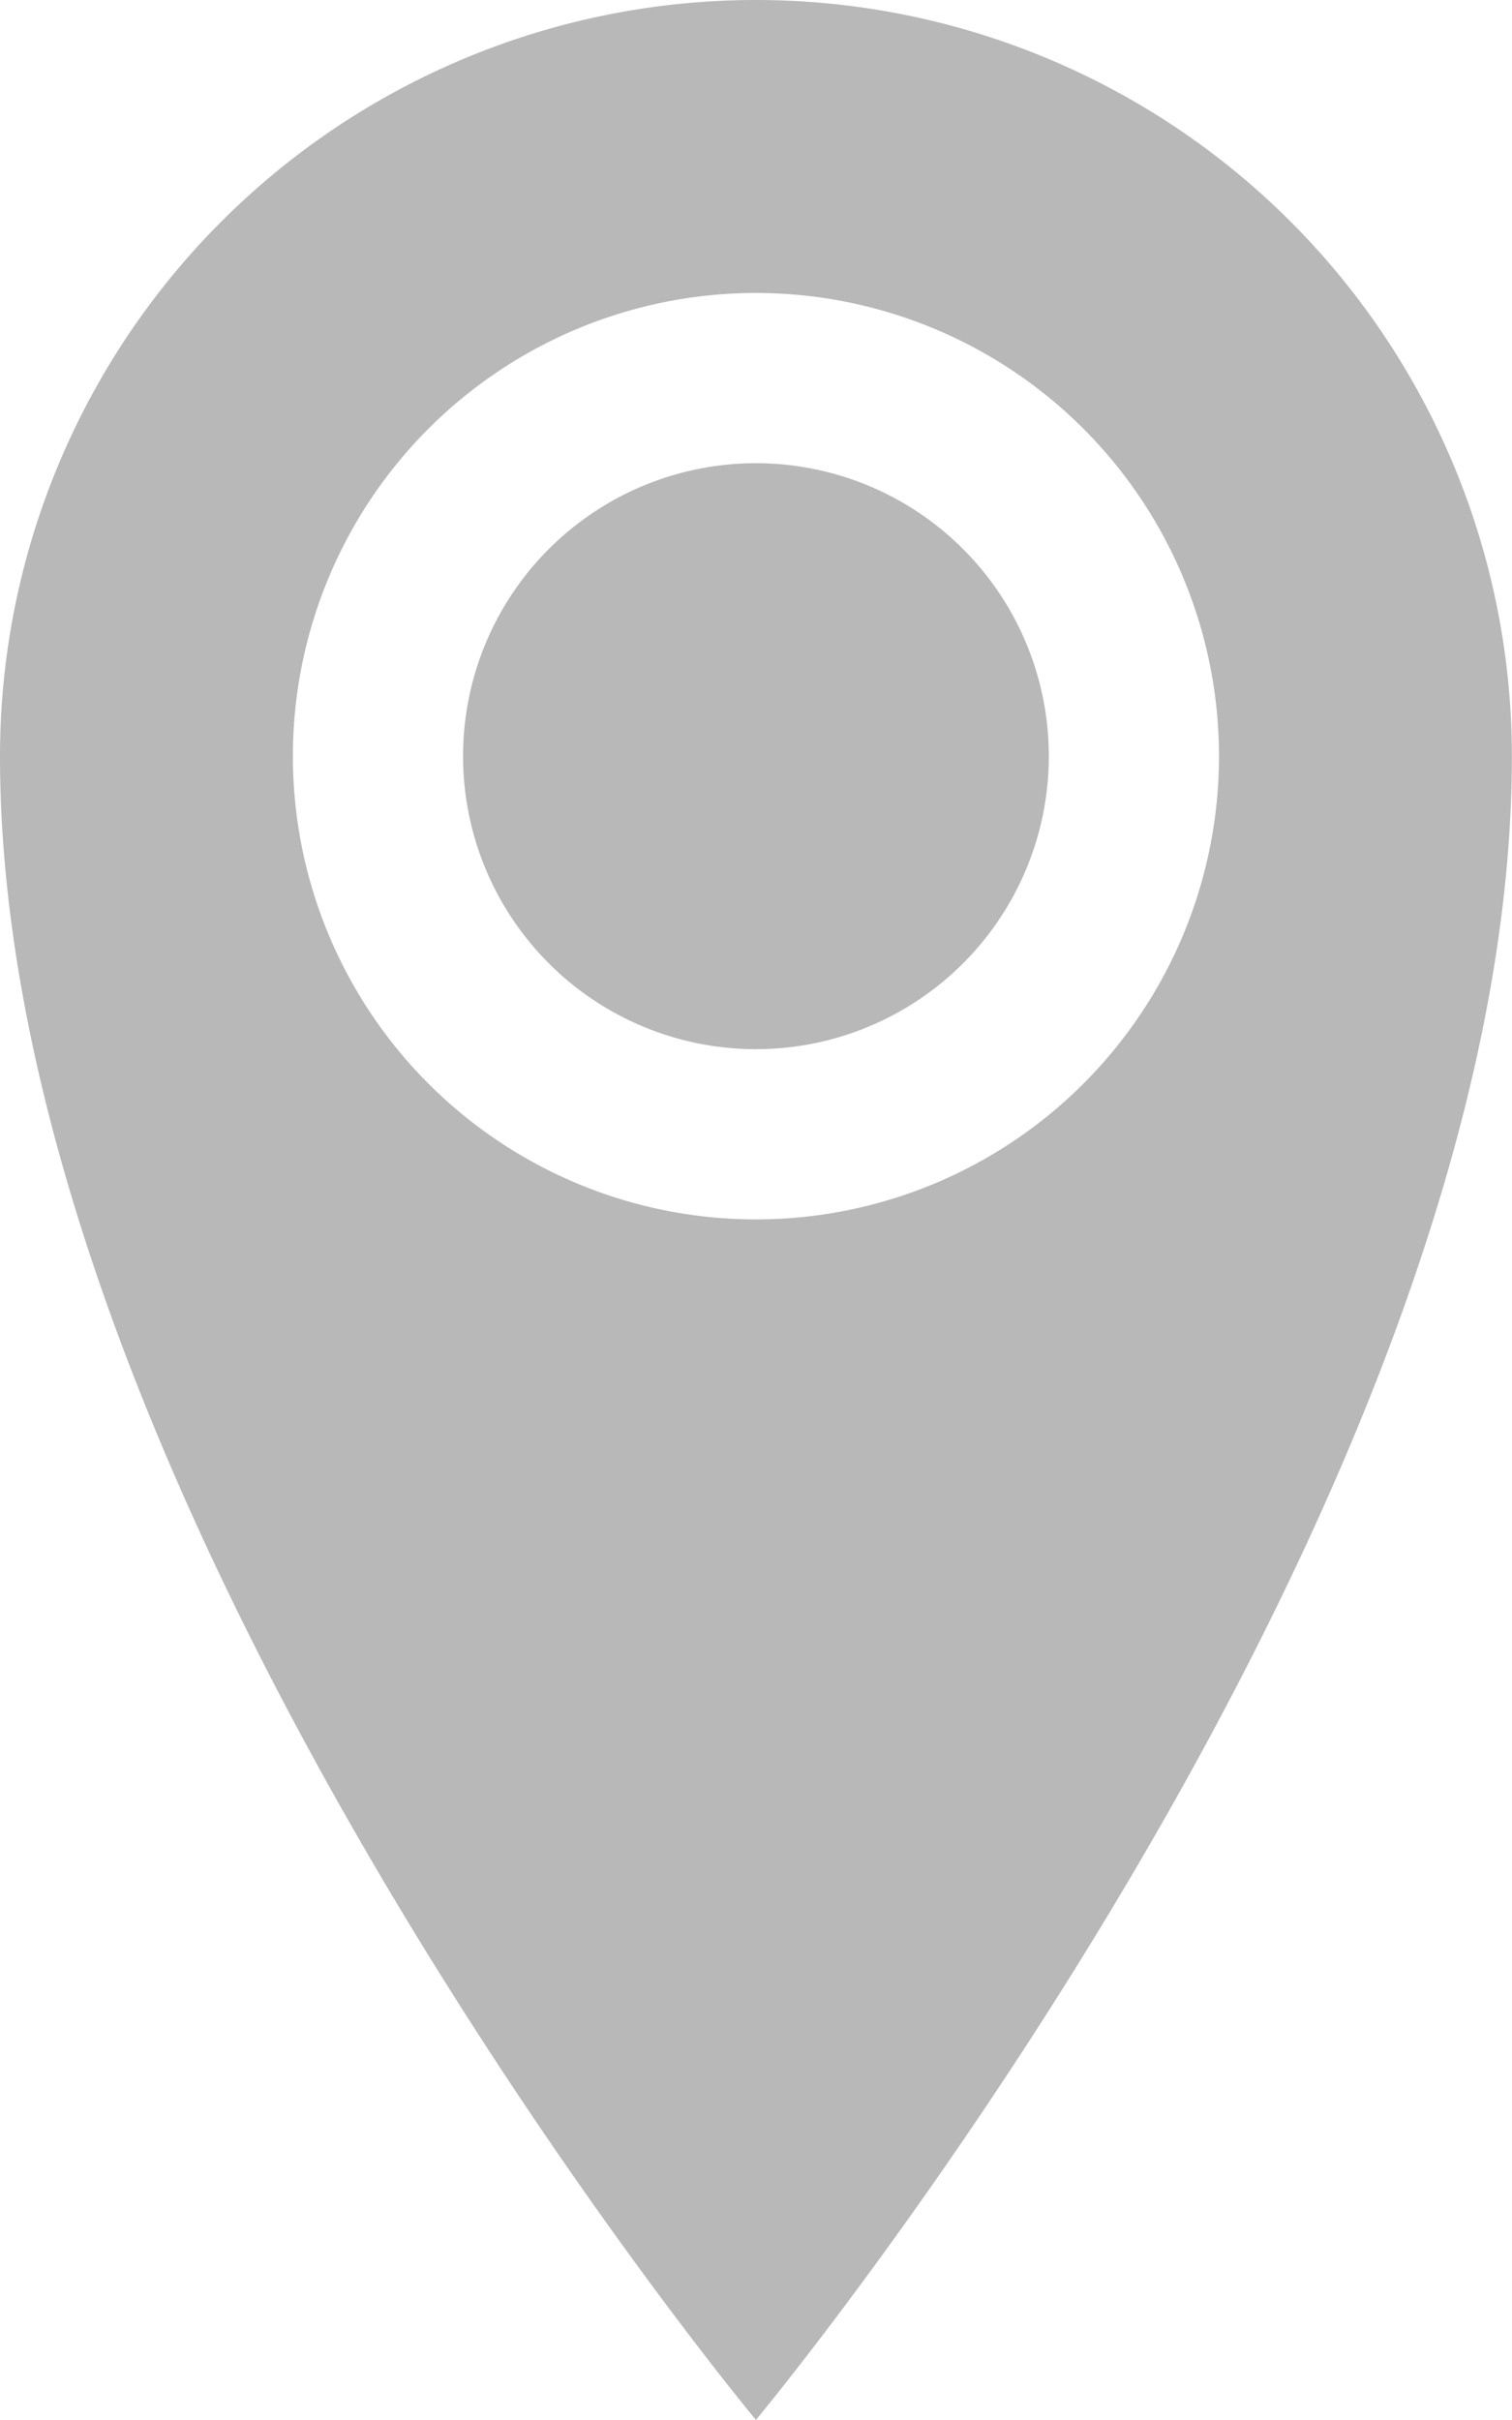 <svg xmlns="http://www.w3.org/2000/svg" width="12.813" height="20.5" viewBox="0 0 12.813 20.5"><path d="M14.761,1.928A6.406,6.406,0,0,0,8.355,8.334c0,6.406,6.406,14.094,6.406,14.094s6.406-7.688,6.406-14.094a6.406,6.406,0,0,0-6.406-6.406Zm0,10.33a3.924,3.924,0,1,1,3.924-3.924A3.924,3.924,0,0,1,14.761,12.258ZM12.279,8.334a2.482,2.482,0,1,1,2.482,2.482A2.482,2.482,0,0,1,12.279,8.334Z" transform="translate(-8.355 -1.928)" fill="#b8b8b8"/></svg>